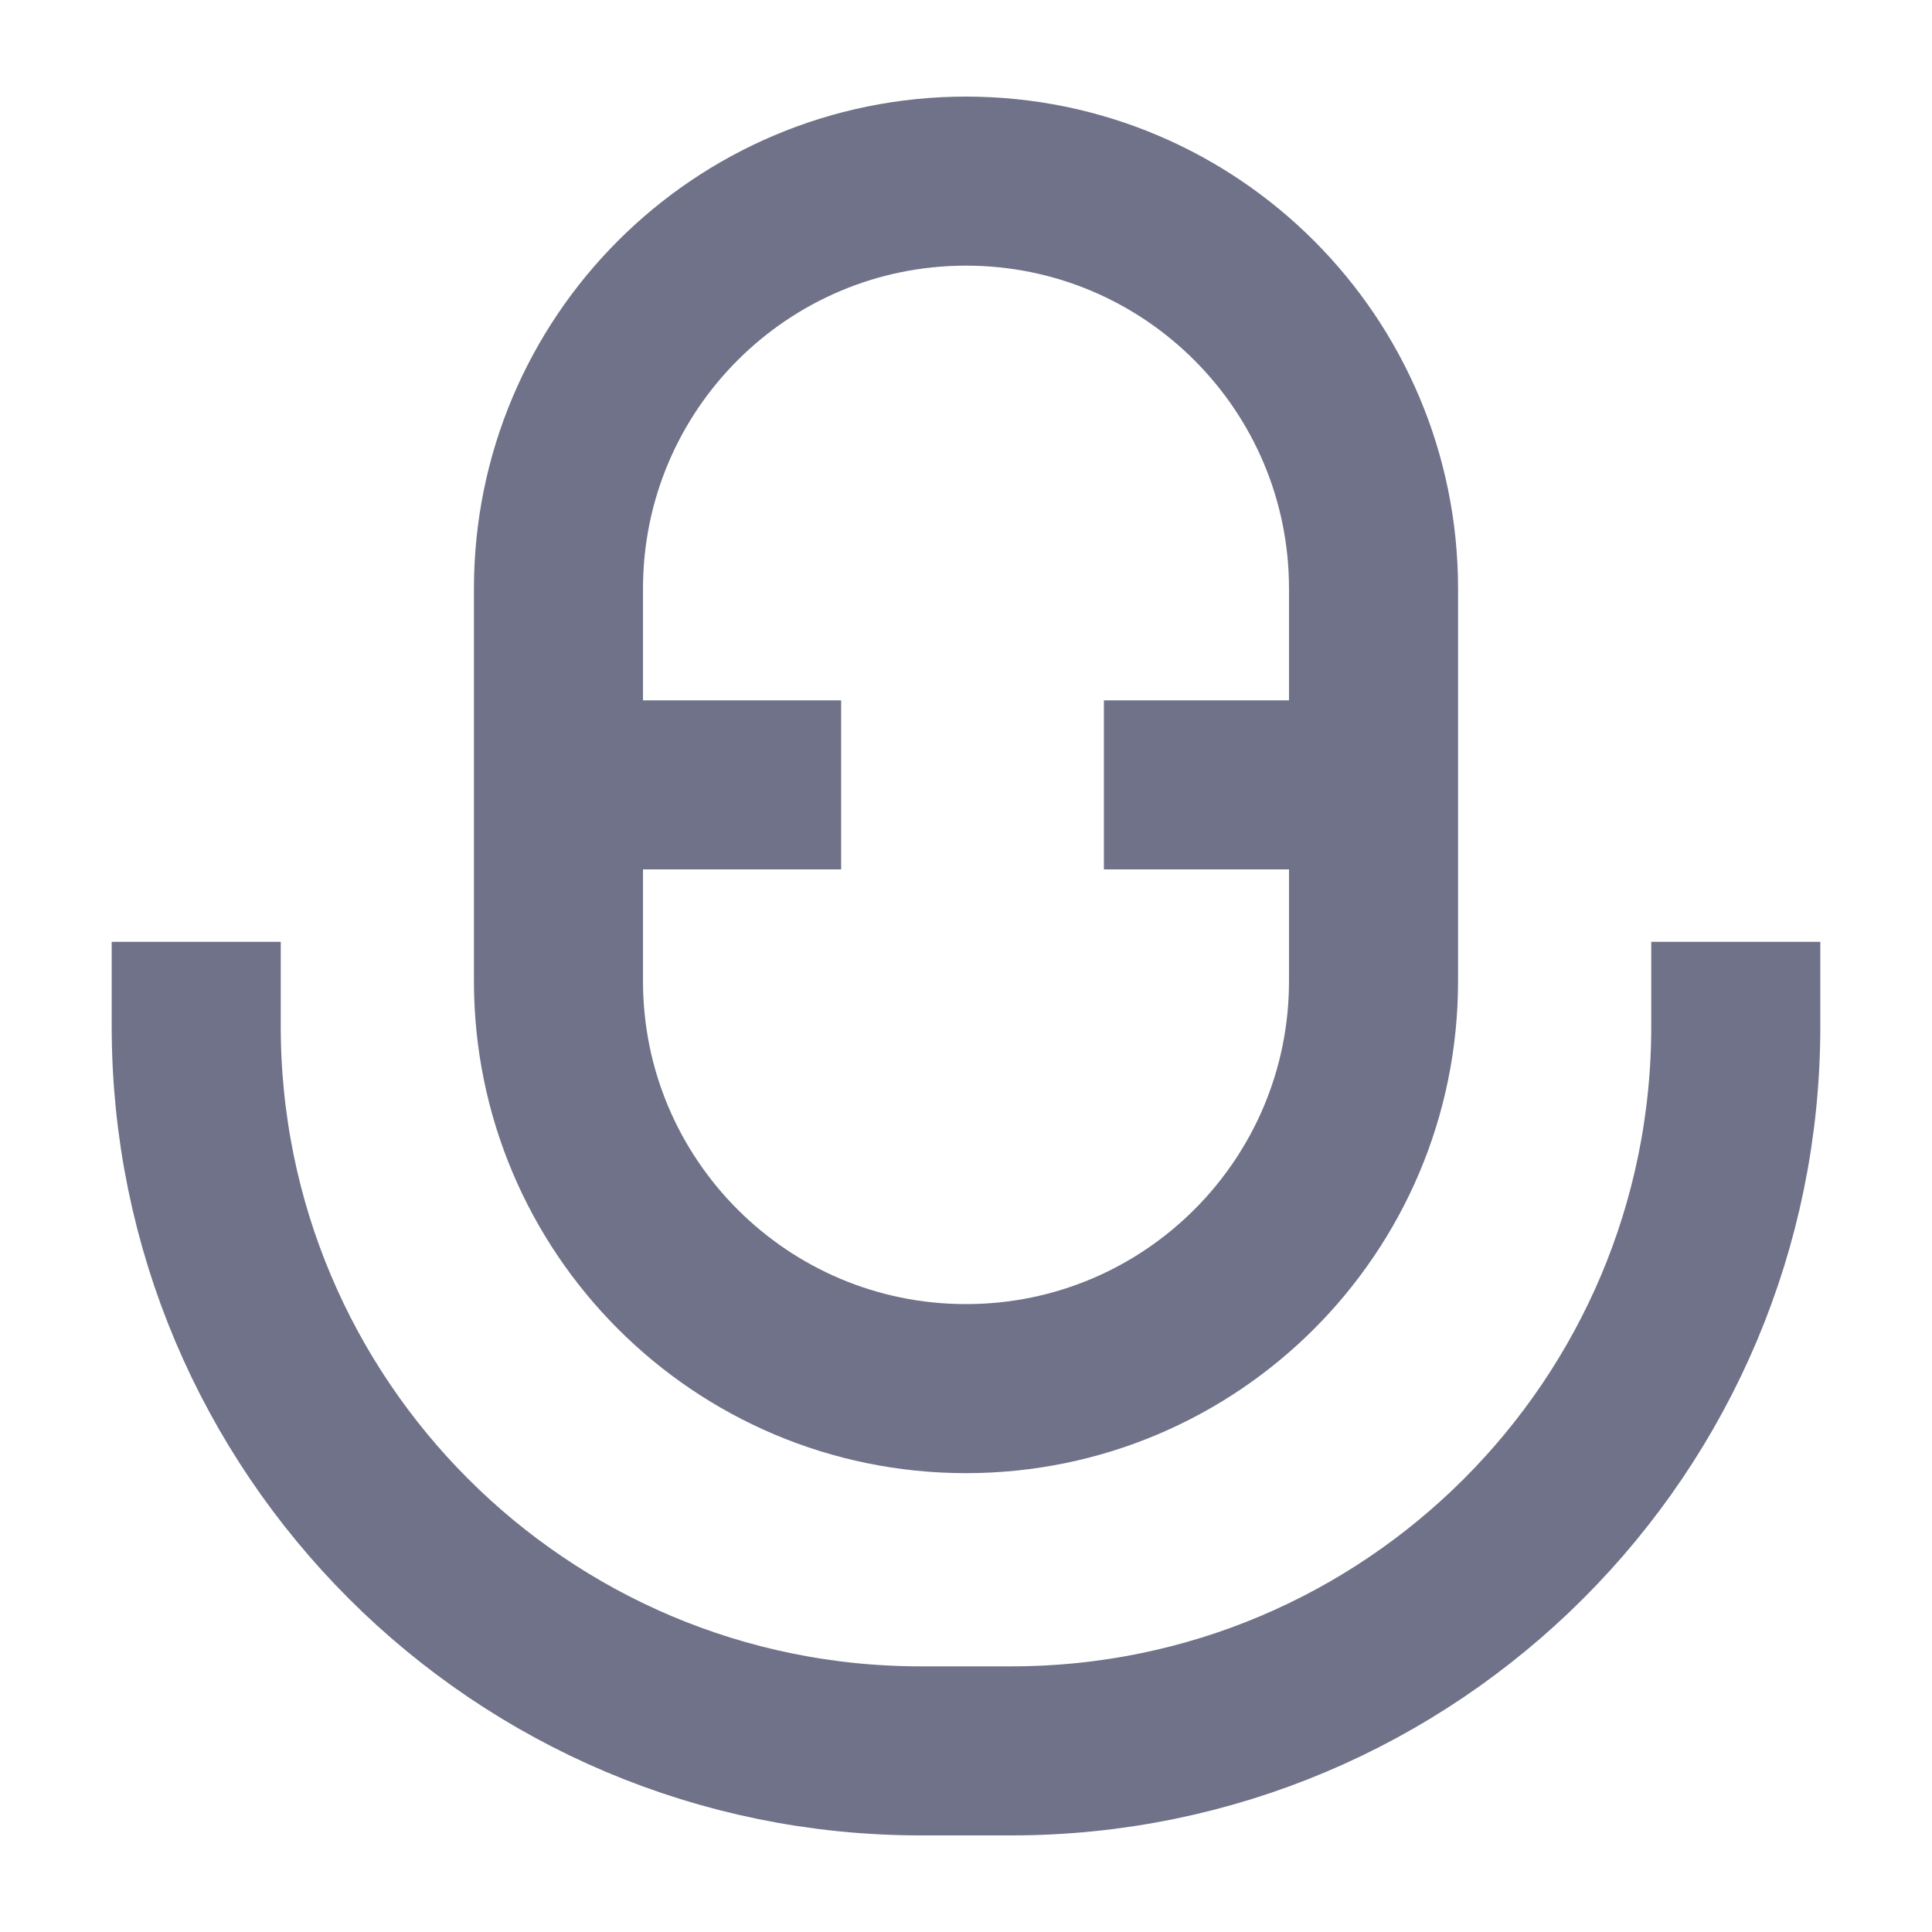 <svg width="16" height="16" viewBox="0 0 16 16" fill="none" xmlns="http://www.w3.org/2000/svg">
<path d="M1.625 8.5C1.625 11.814 4.311 14.5 7.625 14.5H8.375C11.689 14.5 14.375 11.814 14.375 8.5" stroke="#6F7288" stroke-width="1.4" stroke-linecap="square" stroke-linejoin="round"/>
<path d="M11.375 6.5V4.875C11.375 3.011 9.864 1.5 8 1.5V1.5C6.136 1.5 4.625 3.011 4.625 4.875V6.5M11.375 6.5V8.125C11.375 9.989 9.864 11.5 8 11.5V11.5C6.136 11.5 4.625 9.989 4.625 8.125V6.5M11.375 6.5H9.842M4.625 6.5H6.266" stroke="#6F7288" stroke-width="1.4" stroke-linecap="square" stroke-linejoin="round"/>
</svg>
